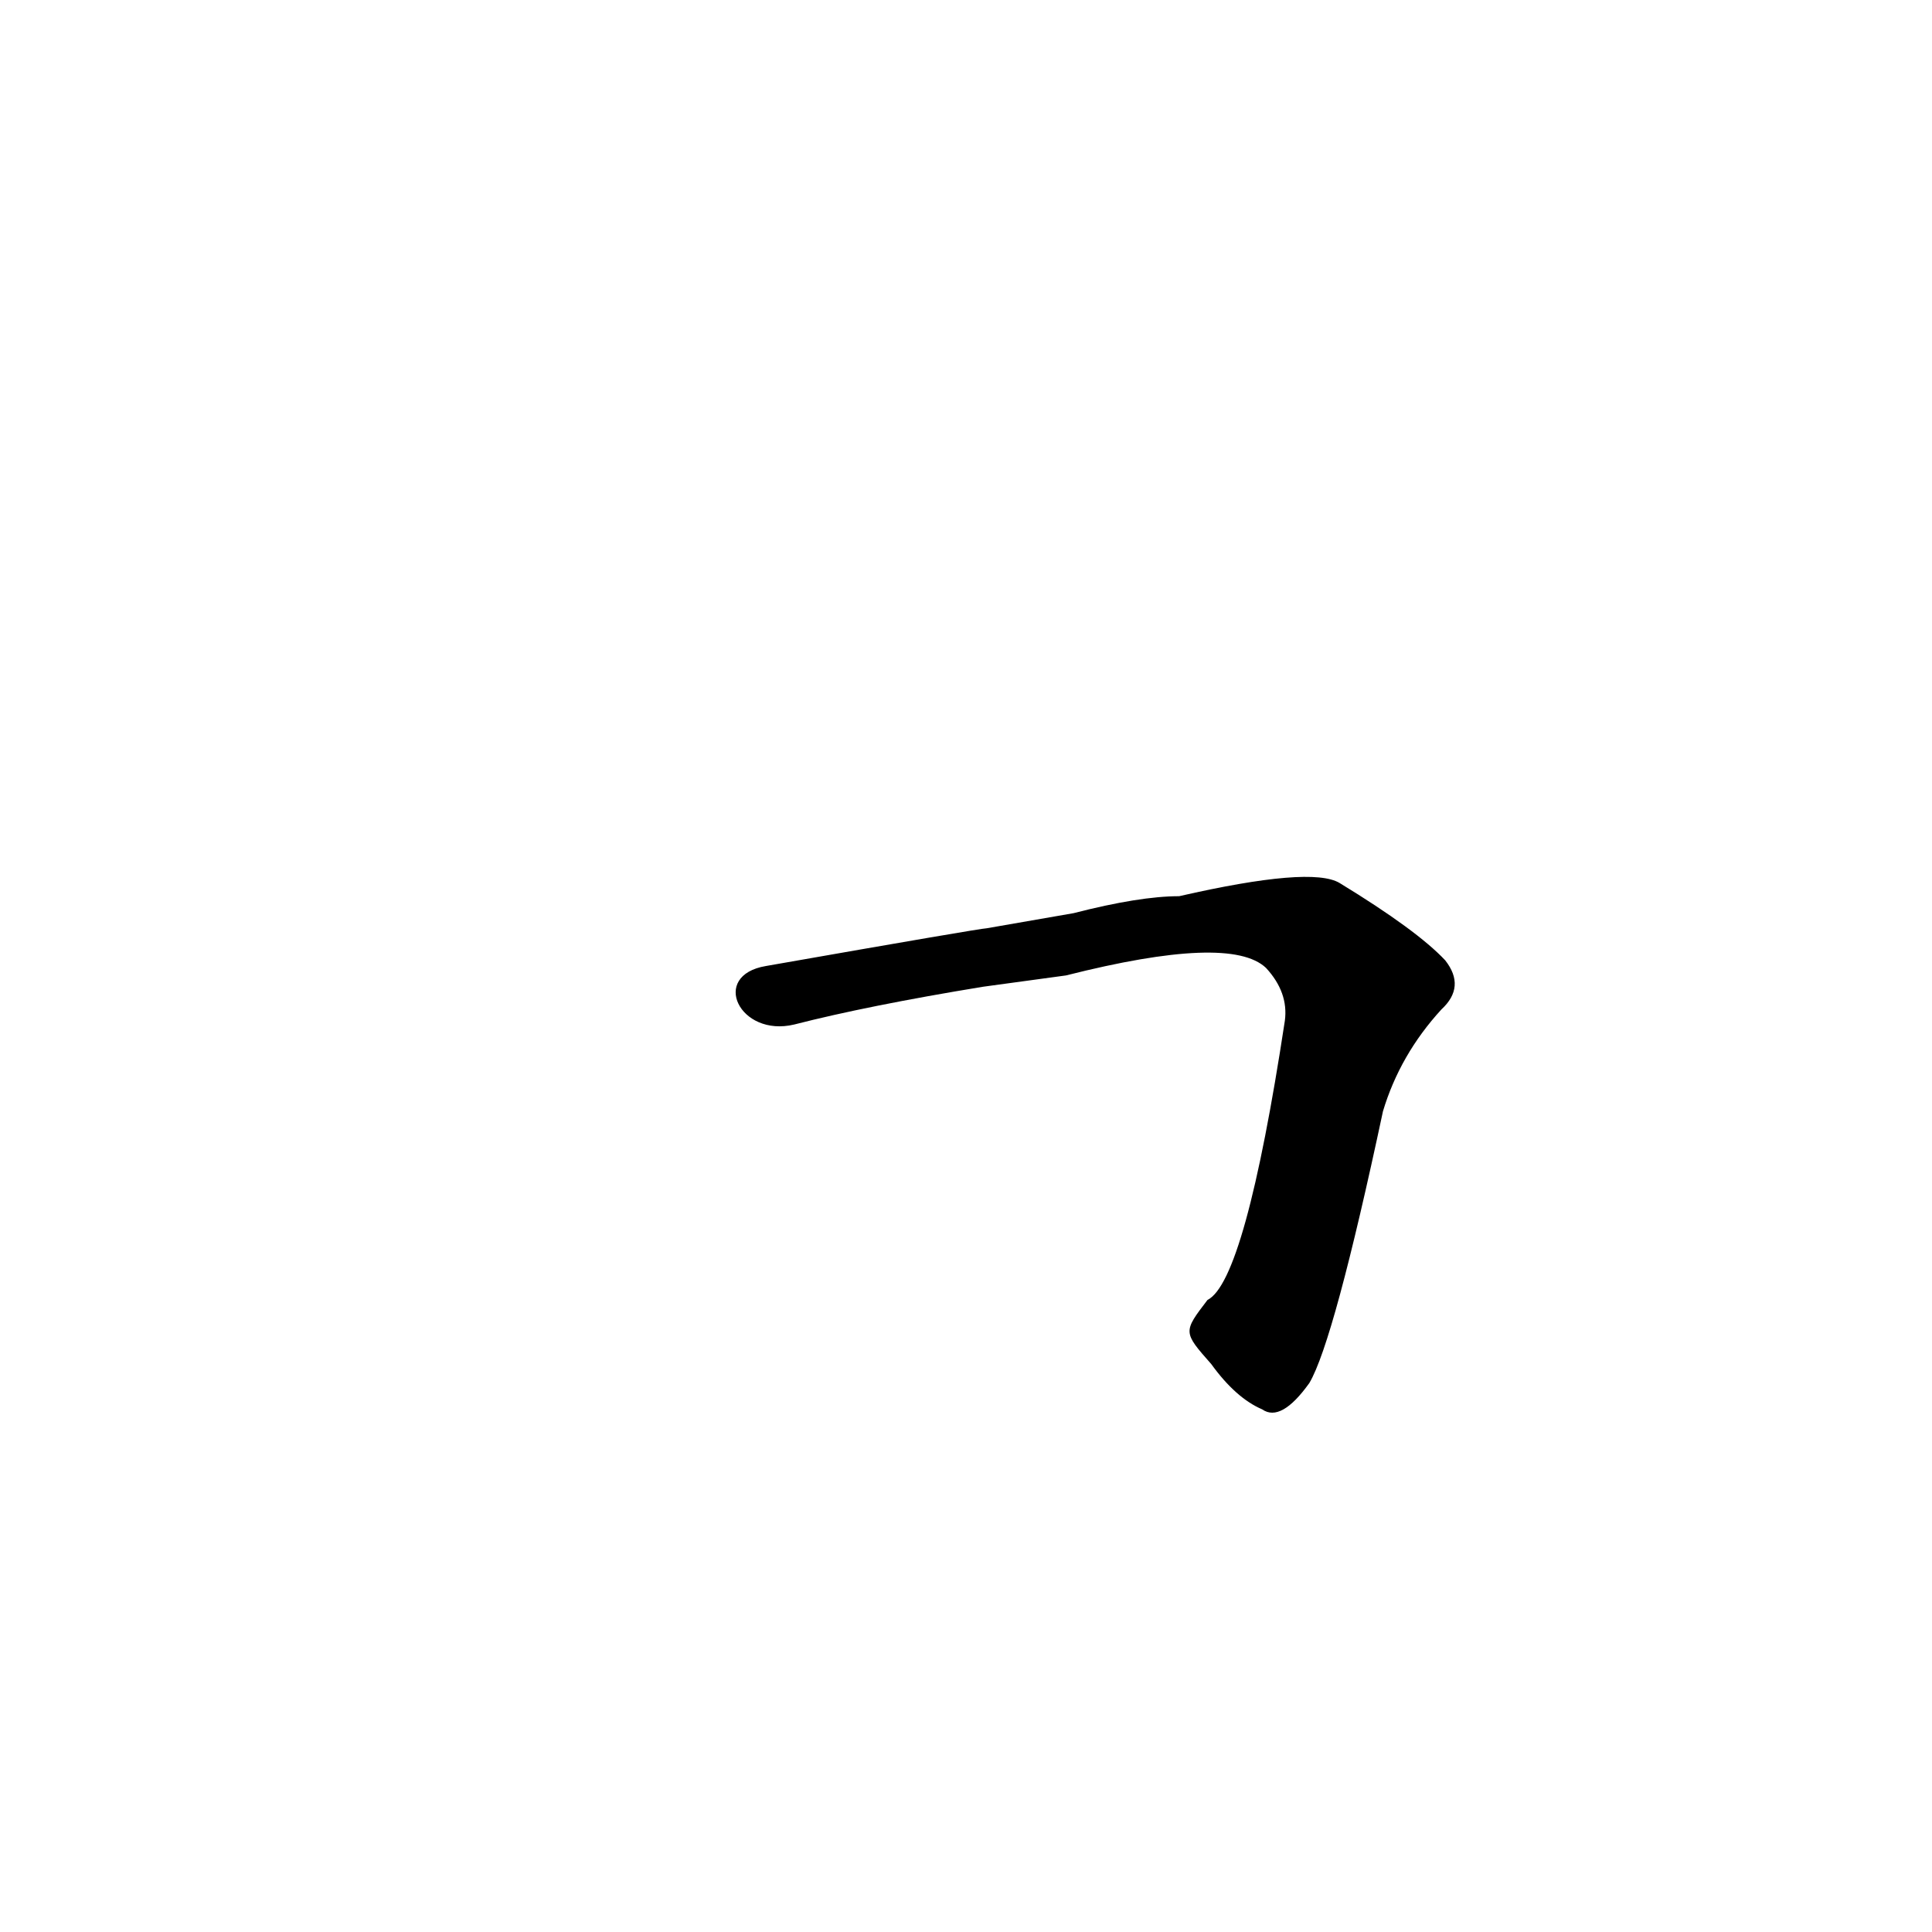 <?xml version='1.0' encoding='utf-8'?>
<svg xmlns="http://www.w3.org/2000/svg" version="1.1" viewBox="0 0 1024 1024"><g transform="scale(1, -1) translate(0, -900)"><path d="M 642 177 Q 655 159 669 153 Q 679 146 694 167 Q 707 189 733 311 Q 742 341 764 365 Q 777 377 766 391 Q 751 407 710 432 Q 695 441 625 425 Q 604 425 569 416 L 523 408 Q 520 408 406 388 C 376 383 392 350 421 357 Q 460 367 521 377 L 565 383 Q 652 405 671 387 Q 683 374 681 359 Q 660 221 640 211 C 627 194 627 194 642 177 Z" fill="black" /></g></svg>